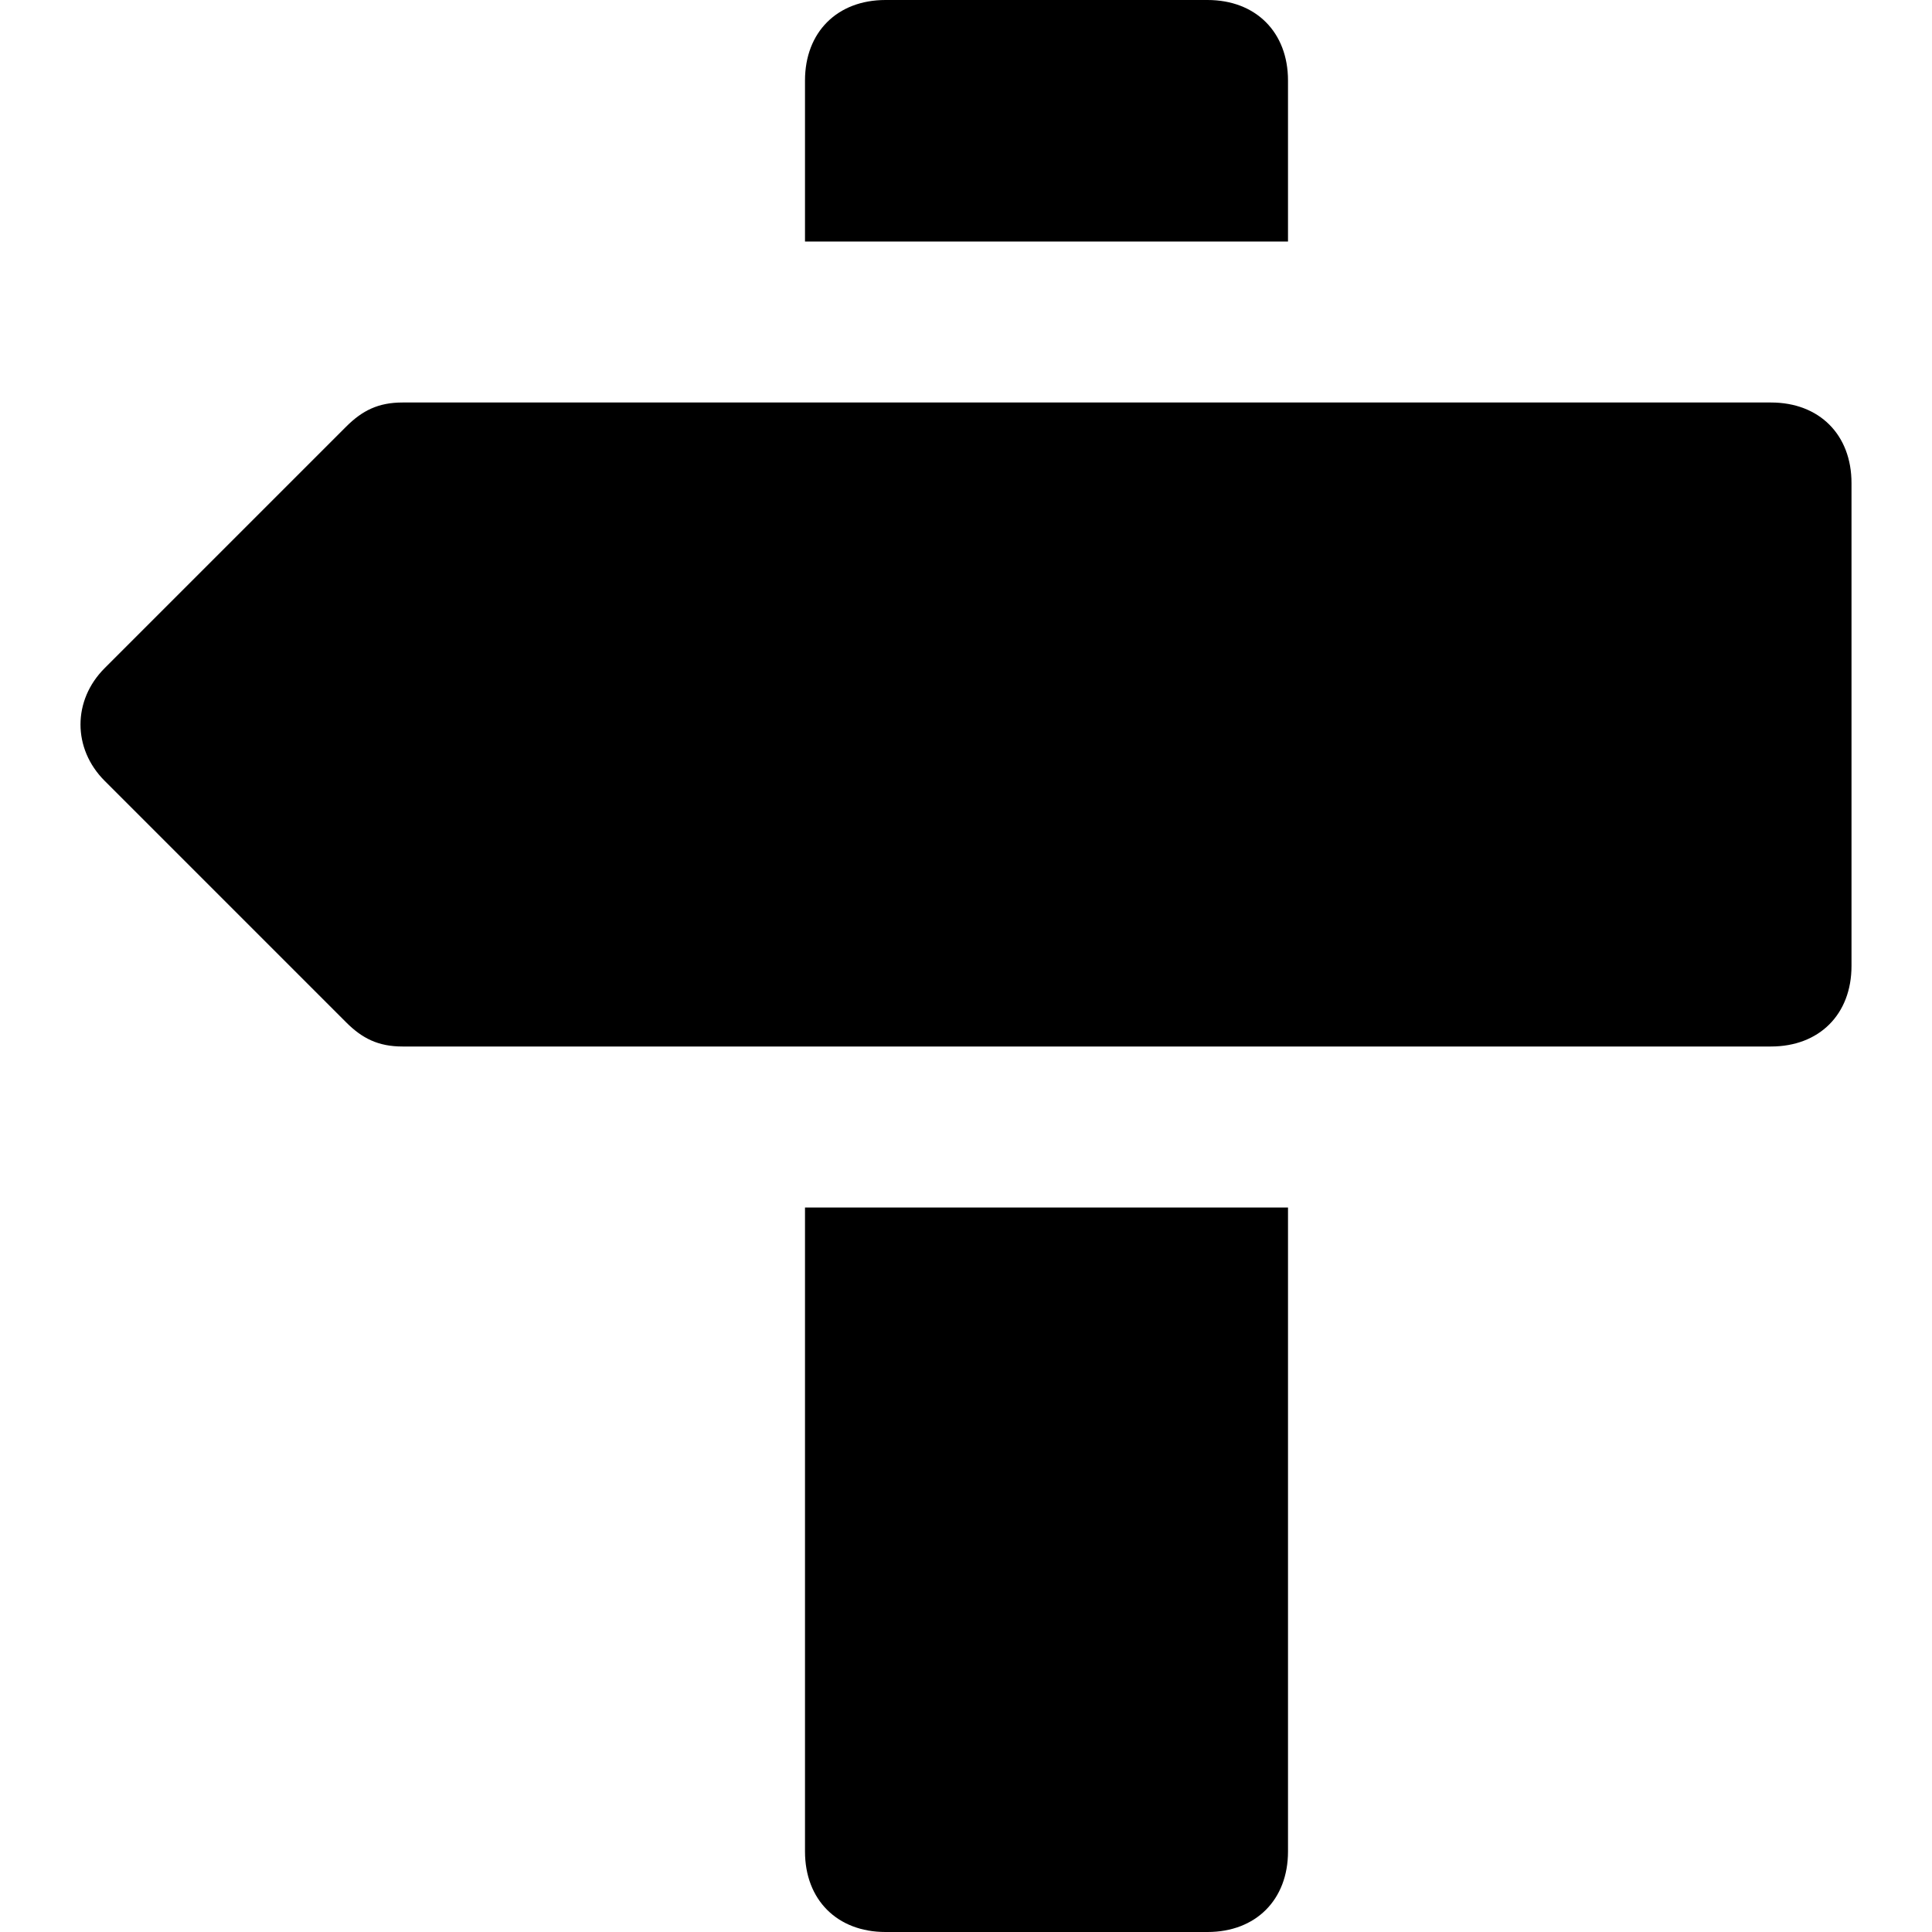 <svg id="nc_icon" xmlns="http://www.w3.org/2000/svg" xmlns:xlink="http://www.w3.org/1999/xlink" x="0px" y="0px" viewBox="0 0 24 24"><g >
<path fill="currentColor" d="M22,5H5C4.7,5,4.5,5.1,4.3,5.3l-3,3c-0.4,0.4-0.4,1,0,1.4l3,3C4.5,12.9,4.7,13,5,13h17c0.6,0,1-0.4,1-1V6&#10;&#9;C23,5.4,22.6,5,22,5z"/>
<path data-color="color-2" fill="currentColor" d="M16,3V1c0-0.6-0.4-1-1-1h-4c-0.6,0-1,0.4-1,1v2H16z"/>
<path data-color="color-2" fill="currentColor" d="M10,15v8c0,0.6,0.4,1,1,1h4c0.6,0,1-0.4,1-1v-8H10z"/>
</g></svg>